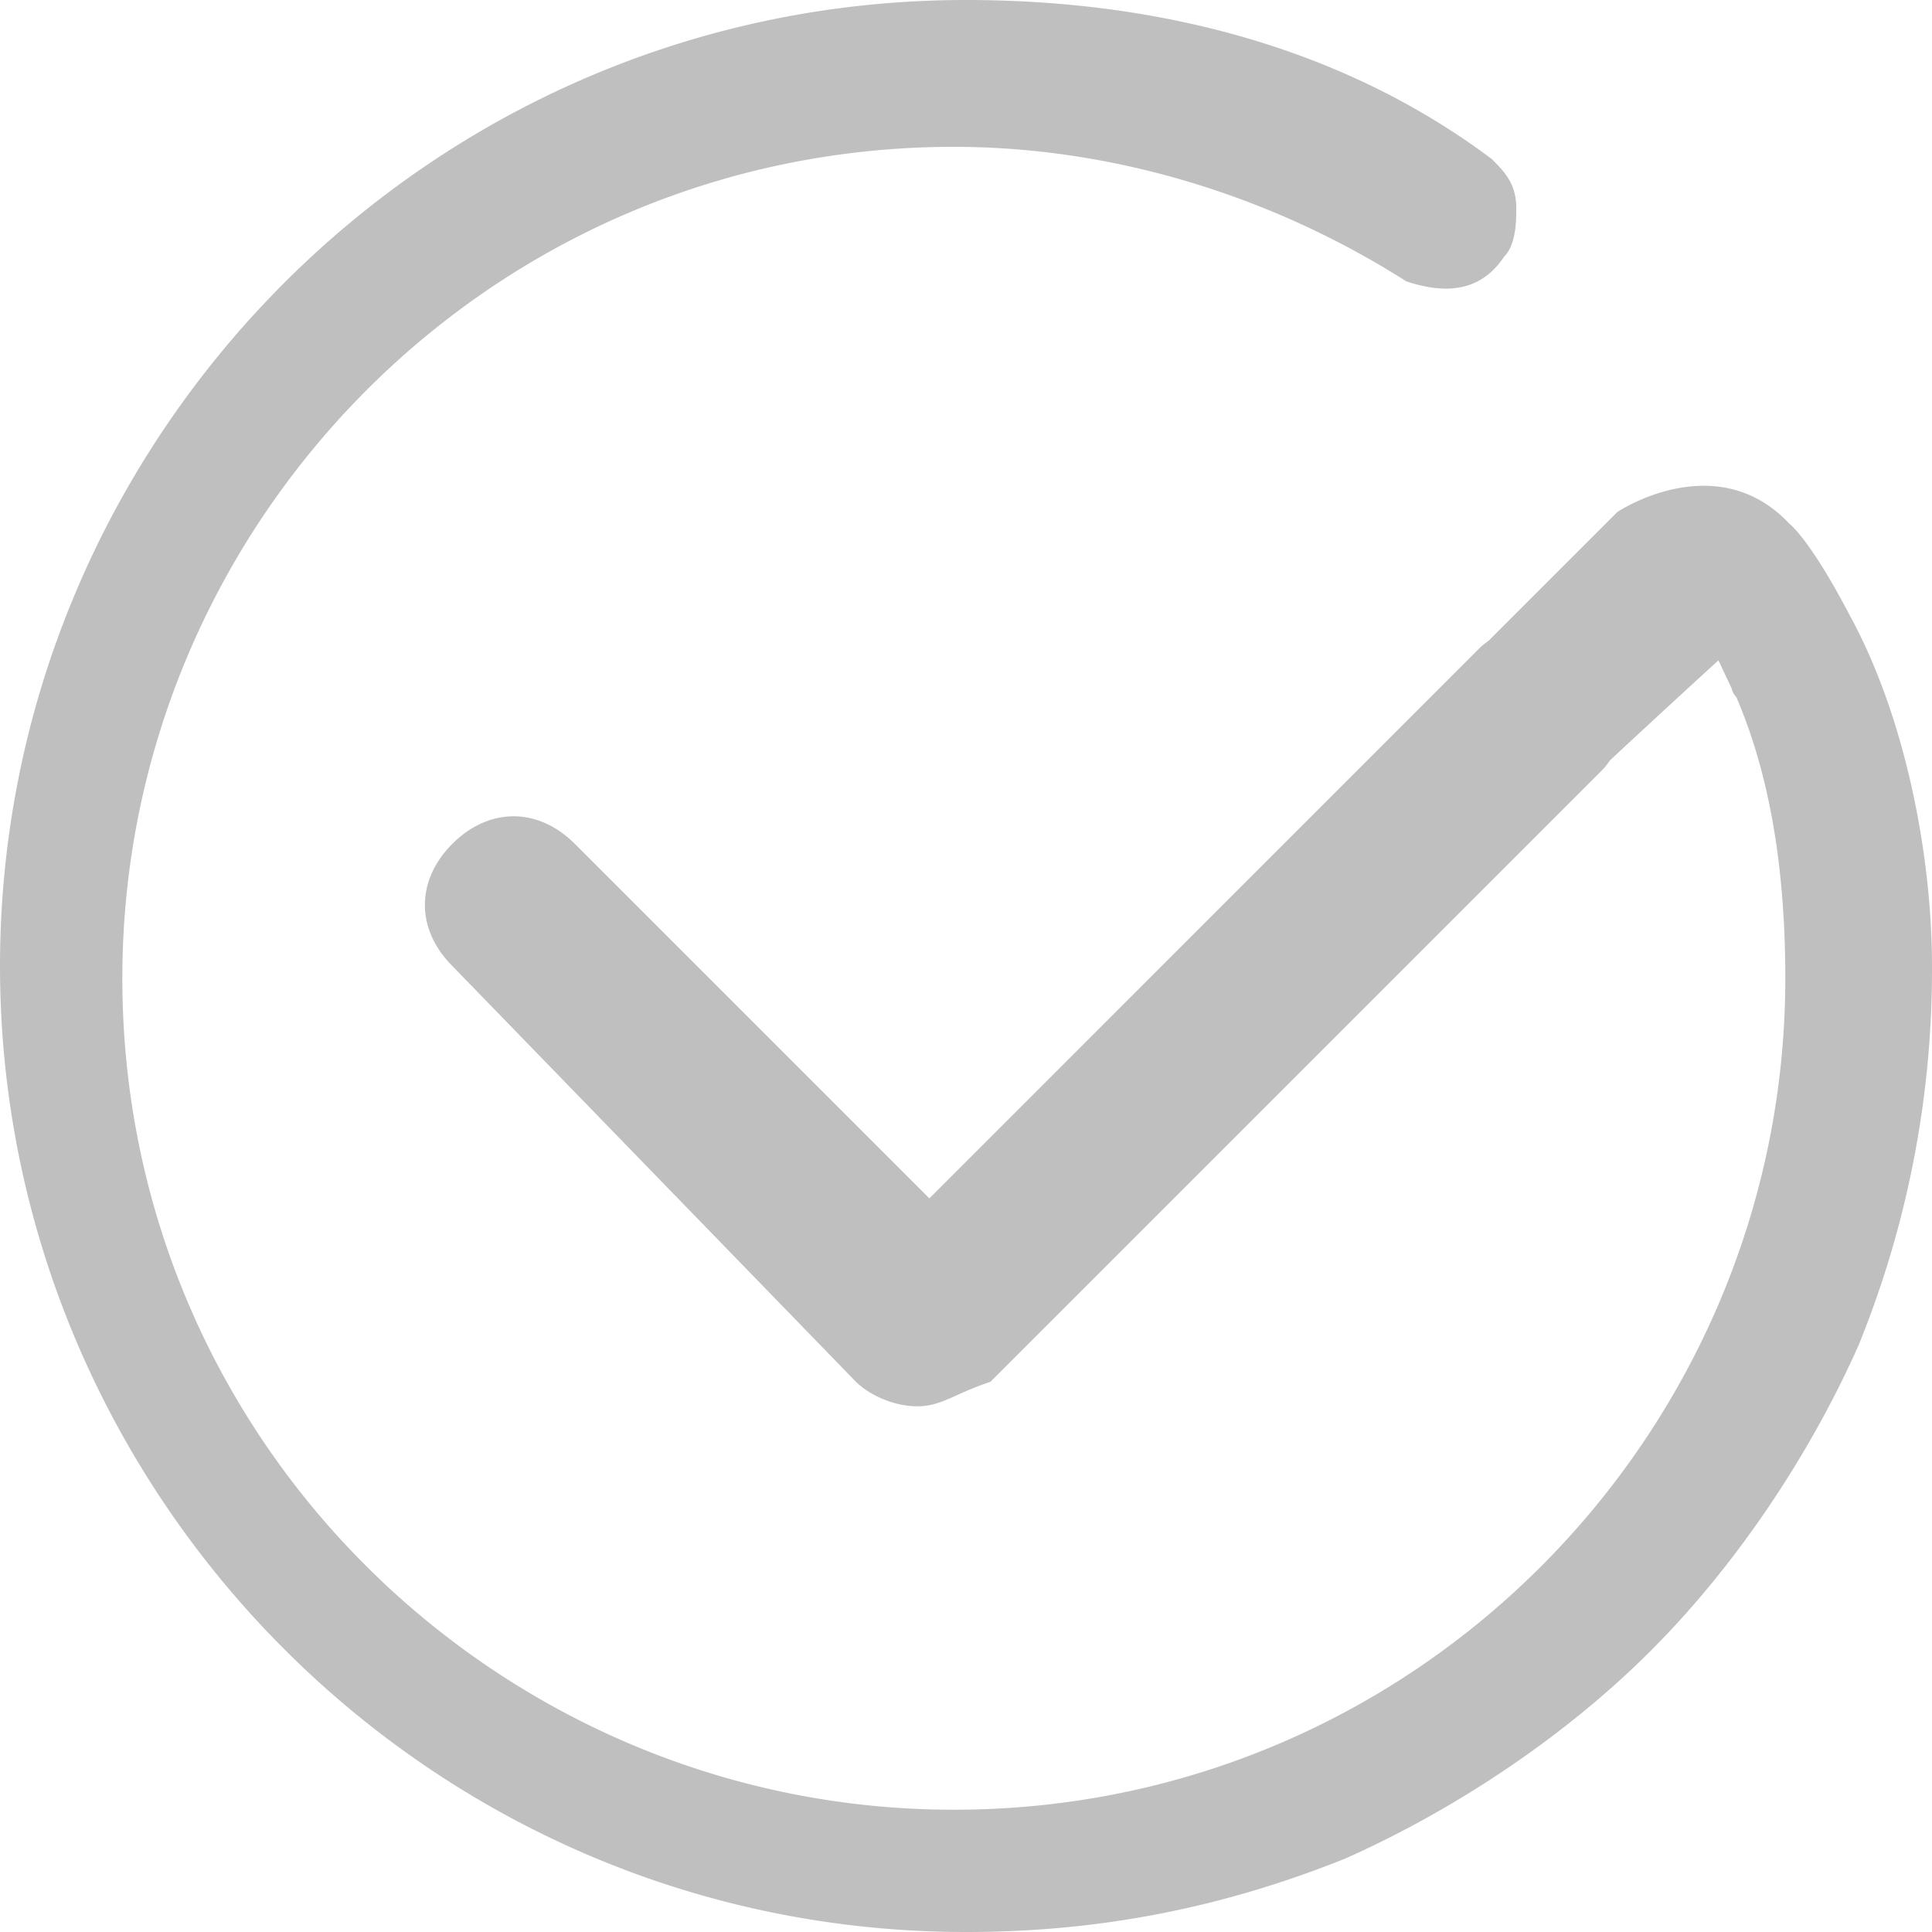 <svg height="18" viewBox="0 0 1024 1024" width="18" xmlns="http://www.w3.org/2000/svg"><path d="m948.517 277.687c-38.875-41.435-91.282-6.327-91.282-6.327l-68.315 68.315a35.767 35.767 0 0 0 -4.718 3.84l-291.621 291.657-187.977-187.977c-19.456-19.383-45.349-19.383-64.805 0-19.456 19.493-19.456 45.385 0 64.841l213.87 220.343c6.473 6.473 19.456 12.983 32.402 12.983 12.983 0 19.456-6.51 38.875-12.983l324.059-324.023c1.463-1.463 2.926-3.291 4.315-5.339 26.77-24.978 57.49-53.029 57.49-53.029l6.912 14.702c.475 1.829 1.243 3.438 2.56 4.754 19.456 45.349 25.966 97.207 25.966 149.065 0 239.799-194.45 440.686-440.722 440.686-239.799 0-440.686-194.414-440.686-440.686 0-239.799 194.414-440.686 440.686-440.686 84.261 0 168.521 25.893 239.799 71.278 19.456 6.473 38.875 6.473 51.822-12.983 6.51-6.473 6.51-19.419 6.51-25.929 0-12.946-6.51-19.419-12.983-25.893-77.751-58.368-174.958-84.297-278.674-84.297-285.147 0-512 233.326-512 512s226.853 512 512 512c71.314 0 136.119-12.946 200.923-38.875 58.331-25.966 116.663-64.805 162.011-110.19 45.349-45.349 84.261-103.68 110.19-162.011a528.091 528.091 0 0 0 38.875-200.923c0-58.331-14.043-132.133-43.886-186.405-21.065-40.229-31.598-47.909-31.598-47.909z" fill="#bfbfbf"/></svg>